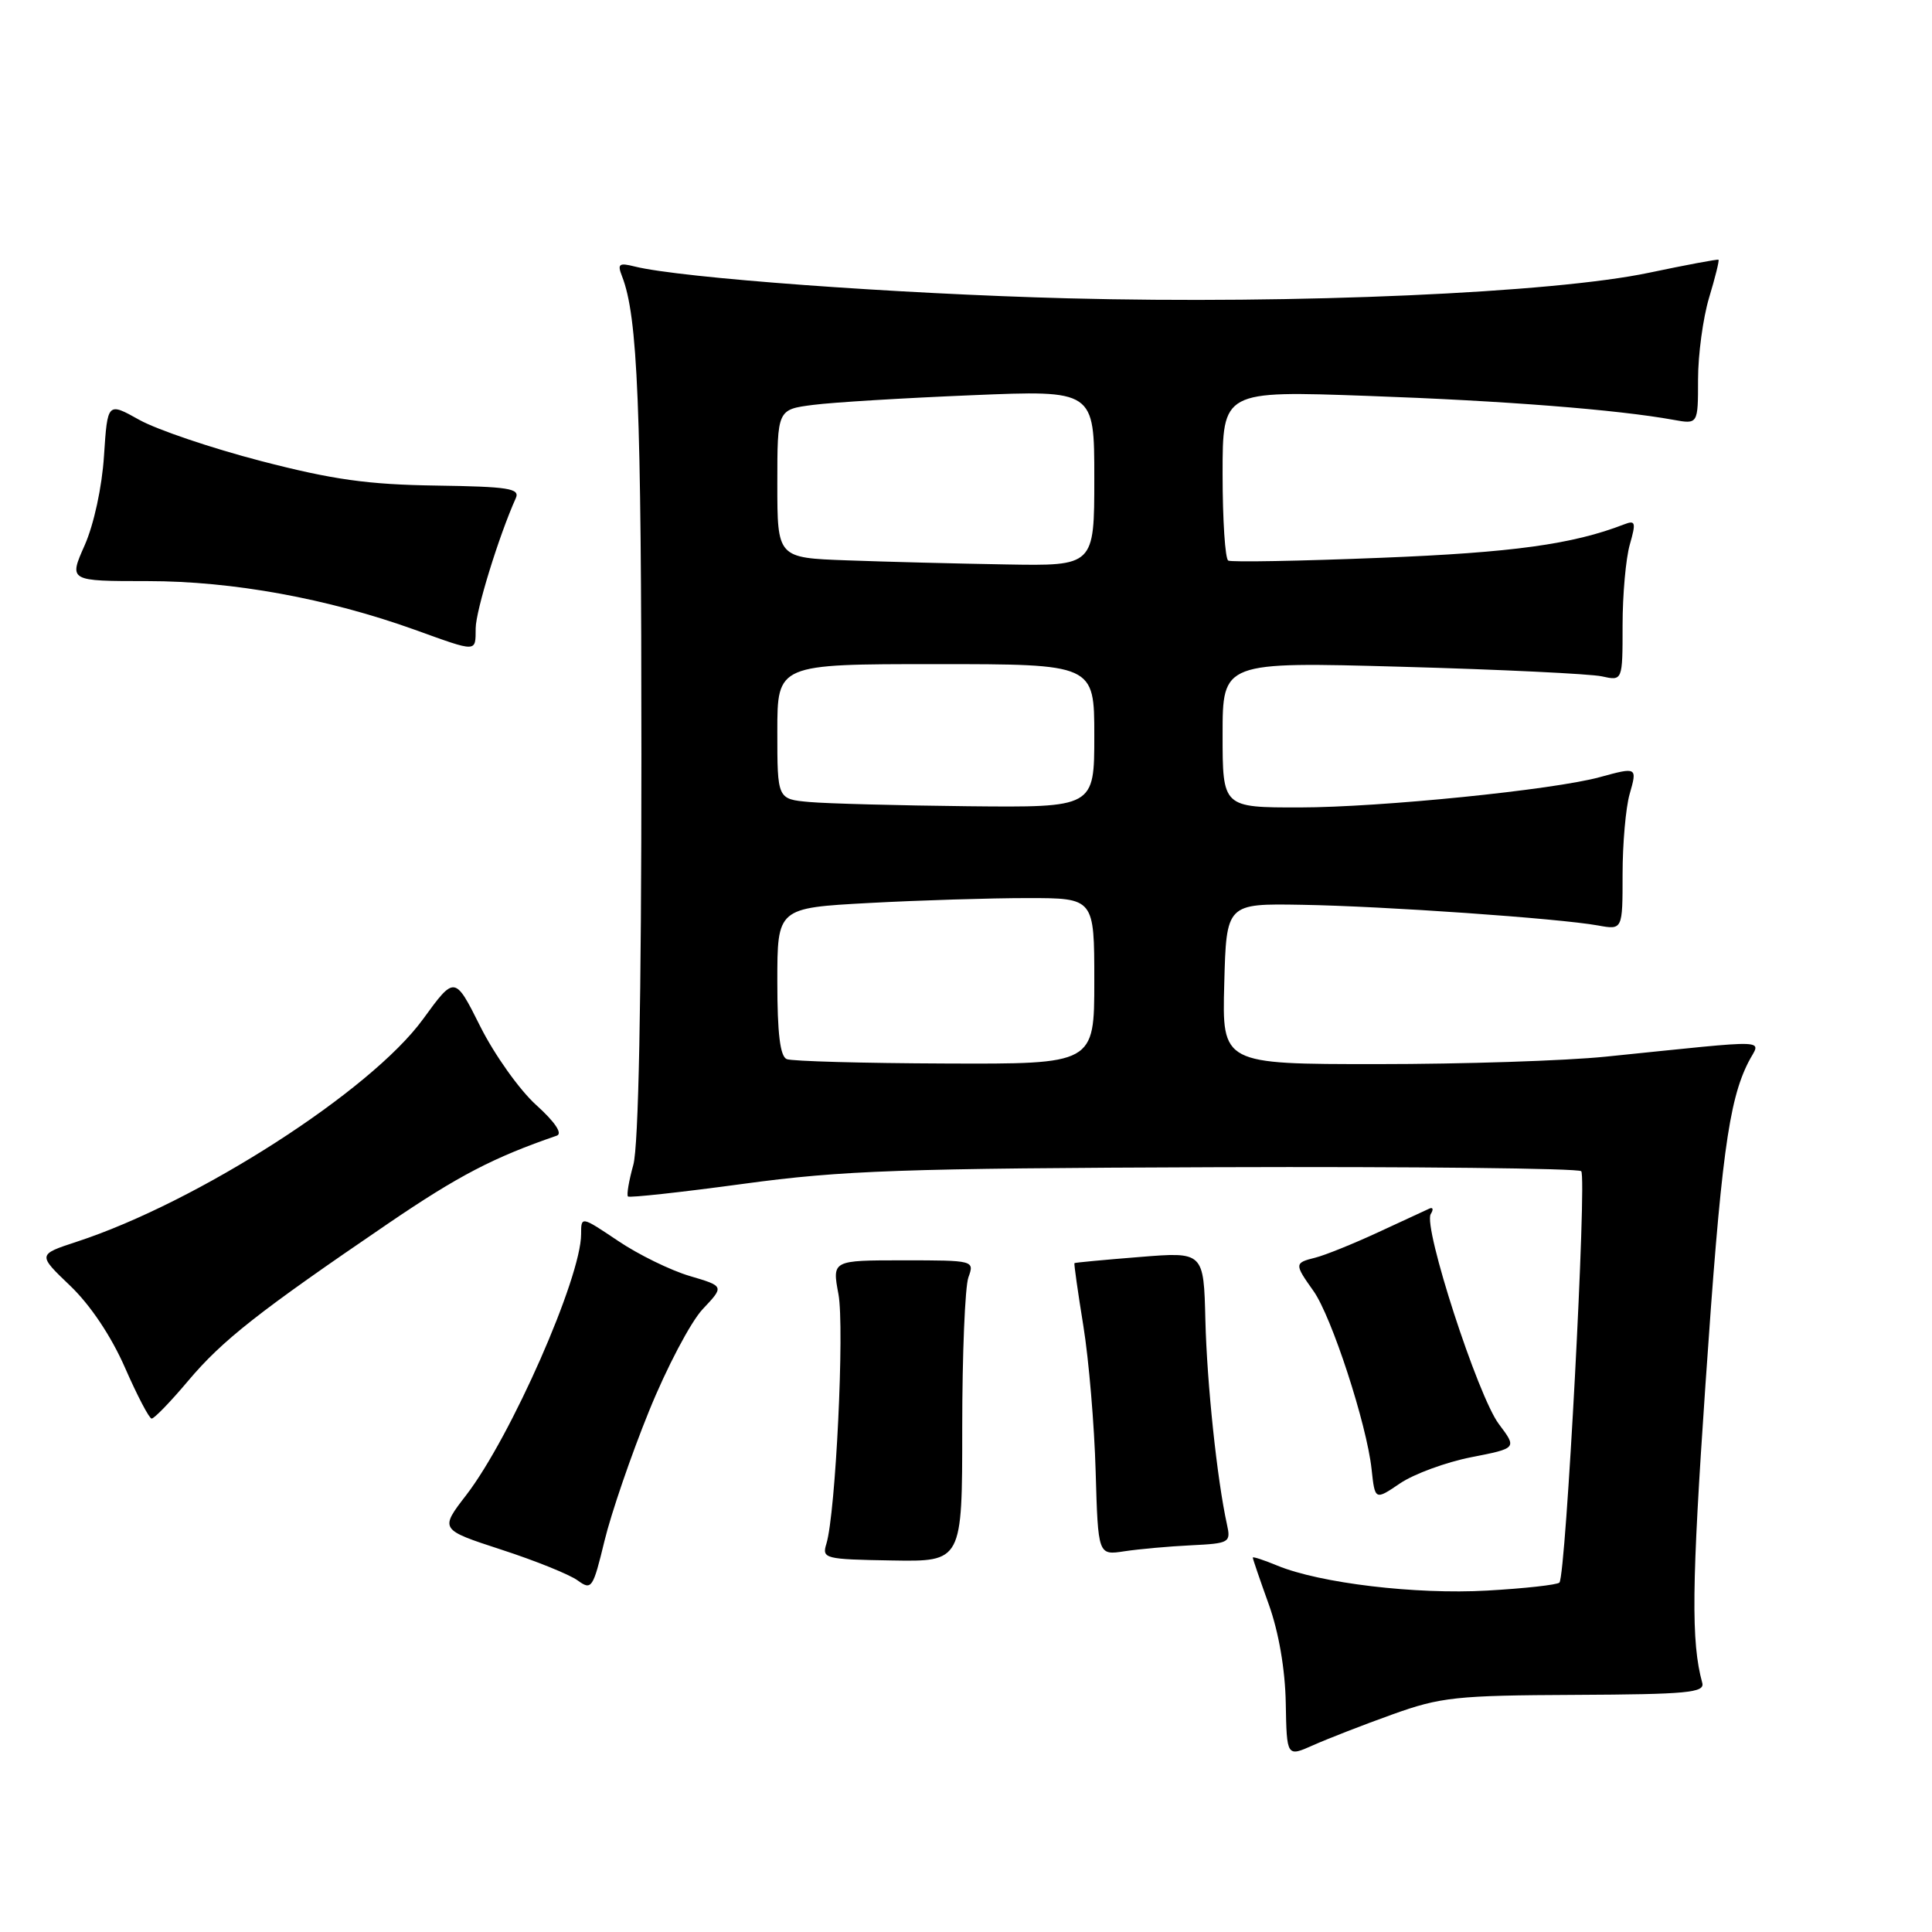 <?xml version="1.0" encoding="UTF-8" standalone="no"?>
<!DOCTYPE svg PUBLIC "-//W3C//DTD SVG 1.1//EN" "http://www.w3.org/Graphics/SVG/1.1/DTD/svg11.dtd" >
<svg xmlns="http://www.w3.org/2000/svg" xmlns:xlink="http://www.w3.org/1999/xlink" version="1.1" viewBox="0 0 256 256">
 <g >
 <path fill="currentColor"
d=" M 184.50 227.17 C 190.90 224.87 192.97 224.65 208.73 224.58 C 223.54 224.51 225.91 224.29 225.56 223.00 C 224.07 217.57 224.15 210.14 225.98 183.50 C 228.03 153.50 229.04 145.92 231.67 140.74 C 233.25 137.61 235.55 137.70 212.79 140.01 C 207.45 140.56 193.82 141.00 182.51 141.00 C 161.93 141.00 161.93 141.00 162.22 130.36 C 162.50 119.72 162.50 119.72 172.50 119.89 C 183.38 120.07 206.55 121.69 211.75 122.63 C 215.00 123.22 215.00 123.22 215.00 115.85 C 215.00 111.80 215.42 107.03 215.93 105.24 C 216.96 101.64 216.93 101.62 212.00 102.97 C 205.89 104.66 182.88 106.98 172.25 106.99 C 162.00 107.00 162.00 107.00 162.00 97.34 C 162.00 87.69 162.00 87.69 185.75 88.35 C 198.81 88.71 210.74 89.29 212.25 89.62 C 215.00 90.23 215.00 90.23 215.00 82.86 C 215.00 78.80 215.43 73.99 215.96 72.15 C 216.80 69.21 216.71 68.90 215.21 69.48 C 208.40 72.12 200.44 73.22 183.00 73.91 C 172.28 74.34 163.16 74.51 162.75 74.28 C 162.34 74.06 162.00 68.91 162.00 62.83 C 162.00 51.77 162.00 51.77 181.25 52.46 C 199.33 53.10 214.30 54.28 221.75 55.63 C 225.00 56.22 225.00 56.22 225.00 50.27 C 225.00 47.00 225.66 42.13 226.46 39.46 C 227.27 36.78 227.83 34.52 227.71 34.42 C 227.60 34.32 223.45 35.10 218.50 36.14 C 205.78 38.82 171.73 40.32 141.50 39.53 C 118.74 38.93 90.15 36.83 84.09 35.31 C 82.02 34.79 81.78 34.97 82.42 36.60 C 84.51 41.95 84.99 53.75 84.99 100.00 C 84.99 132.72 84.61 151.85 83.92 154.34 C 83.33 156.46 83.01 158.35 83.21 158.54 C 83.40 158.73 90.29 157.98 98.53 156.86 C 111.63 155.08 119.44 154.81 161.16 154.66 C 187.38 154.57 209.14 154.81 209.52 155.19 C 210.29 155.96 207.49 208.84 206.63 209.70 C 206.33 210.00 202.02 210.48 197.05 210.76 C 187.61 211.30 174.89 209.78 169.25 207.45 C 167.46 206.71 166.00 206.23 166.00 206.39 C 166.00 206.56 166.95 209.34 168.12 212.59 C 169.44 216.27 170.29 221.20 170.37 225.66 C 170.50 232.81 170.50 232.81 174.00 231.25 C 175.93 230.39 180.65 228.55 184.50 227.17 Z  M 85.99 187.00 C 88.33 181.22 91.54 175.13 93.12 173.46 C 95.98 170.43 95.98 170.43 91.37 169.07 C 88.84 168.32 84.57 166.23 81.89 164.42 C 77.00 161.14 77.00 161.14 77.00 163.53 C 77.00 169.28 67.70 190.40 61.79 198.09 C 58.26 202.67 58.26 202.67 66.44 205.34 C 70.94 206.80 75.49 208.64 76.55 209.42 C 78.39 210.76 78.57 210.48 80.10 204.17 C 80.99 200.50 83.64 192.78 85.99 187.00 Z  M 127.50 189.21 C 127.50 179.47 127.87 170.49 128.32 169.25 C 129.13 167.02 129.06 167.00 119.70 167.00 C 110.26 167.00 110.26 167.00 111.10 171.49 C 111.92 175.91 110.73 200.55 109.50 204.56 C 108.89 206.53 109.27 206.62 118.18 206.77 C 127.50 206.93 127.50 206.93 127.50 189.21 Z  M 157.82 204.76 C 162.92 204.51 163.11 204.40 162.58 202.00 C 161.27 196.07 159.93 183.36 159.72 174.96 C 159.50 165.87 159.50 165.87 151.00 166.56 C 146.32 166.93 142.44 167.30 142.37 167.37 C 142.29 167.44 142.82 171.19 143.55 175.69 C 144.28 180.19 145.01 188.88 145.18 194.98 C 145.50 206.09 145.50 206.09 149.00 205.55 C 150.93 205.26 154.89 204.90 157.82 204.76 Z  M 194.94 193.09 C 201.02 191.90 201.02 191.90 198.61 188.70 C 195.83 185.02 188.54 162.55 189.58 160.87 C 189.97 160.25 189.88 159.92 189.39 160.15 C 188.90 160.38 185.83 161.80 182.56 163.31 C 179.30 164.82 175.58 166.32 174.31 166.64 C 171.50 167.34 171.49 167.47 174.04 171.06 C 176.44 174.43 181.10 188.71 181.74 194.66 C 182.19 198.81 182.19 198.81 185.52 196.55 C 187.35 195.31 191.59 193.75 194.94 193.09 Z  M 24.93 182.97 C 29.48 177.57 34.27 173.81 51.45 162.11 C 60.75 155.78 65.38 153.37 73.78 150.48 C 74.57 150.21 73.55 148.68 71.05 146.42 C 68.84 144.43 65.52 139.76 63.65 136.03 C 60.26 129.26 60.26 129.26 56.04 135.06 C 49.12 144.56 26.18 159.30 10.16 164.54 C 4.98 166.24 4.98 166.24 9.30 170.37 C 11.97 172.92 14.74 177.06 16.56 181.22 C 18.18 184.92 19.77 187.96 20.09 187.97 C 20.42 187.99 22.60 185.74 24.93 182.97 Z  M 63.03 83.25 C 63.05 80.91 66.09 71.04 68.35 66.00 C 68.92 64.72 67.36 64.48 57.76 64.34 C 48.77 64.21 44.10 63.56 34.59 61.09 C 28.04 59.39 20.79 56.93 18.47 55.64 C 14.25 53.28 14.25 53.28 13.78 60.39 C 13.52 64.52 12.44 69.49 11.22 72.25 C 9.11 77.00 9.11 77.00 19.57 77.00 C 30.82 77.00 43.42 79.30 54.97 83.45 C 63.33 86.46 63.00 86.47 63.03 83.25 Z  M 104.25 140.34 C 103.37 139.98 103.00 136.95 103.00 130.07 C 103.00 120.31 103.00 120.31 115.16 119.65 C 121.84 119.29 131.29 119.00 136.16 119.00 C 145.00 119.00 145.00 119.00 145.00 130.00 C 145.00 141.00 145.00 141.00 125.25 140.92 C 114.39 140.88 104.94 140.62 104.25 140.34 Z  M 107.25 106.27 C 103.00 105.89 103.00 105.89 103.00 96.94 C 103.00 88.00 103.00 88.00 124.00 88.00 C 145.00 88.00 145.00 88.00 145.00 97.50 C 145.00 107.00 145.00 107.00 128.25 106.83 C 119.04 106.73 109.59 106.48 107.25 106.27 Z  M 112.25 74.25 C 103.00 73.92 103.00 73.92 103.00 64.09 C 103.00 54.26 103.00 54.26 107.75 53.65 C 110.36 53.31 119.81 52.74 128.75 52.37 C 145.00 51.69 145.00 51.69 145.00 63.35 C 145.00 75.00 145.00 75.00 133.25 74.79 C 126.79 74.68 117.34 74.44 112.25 74.25 Z "/>
</g>
</svg>